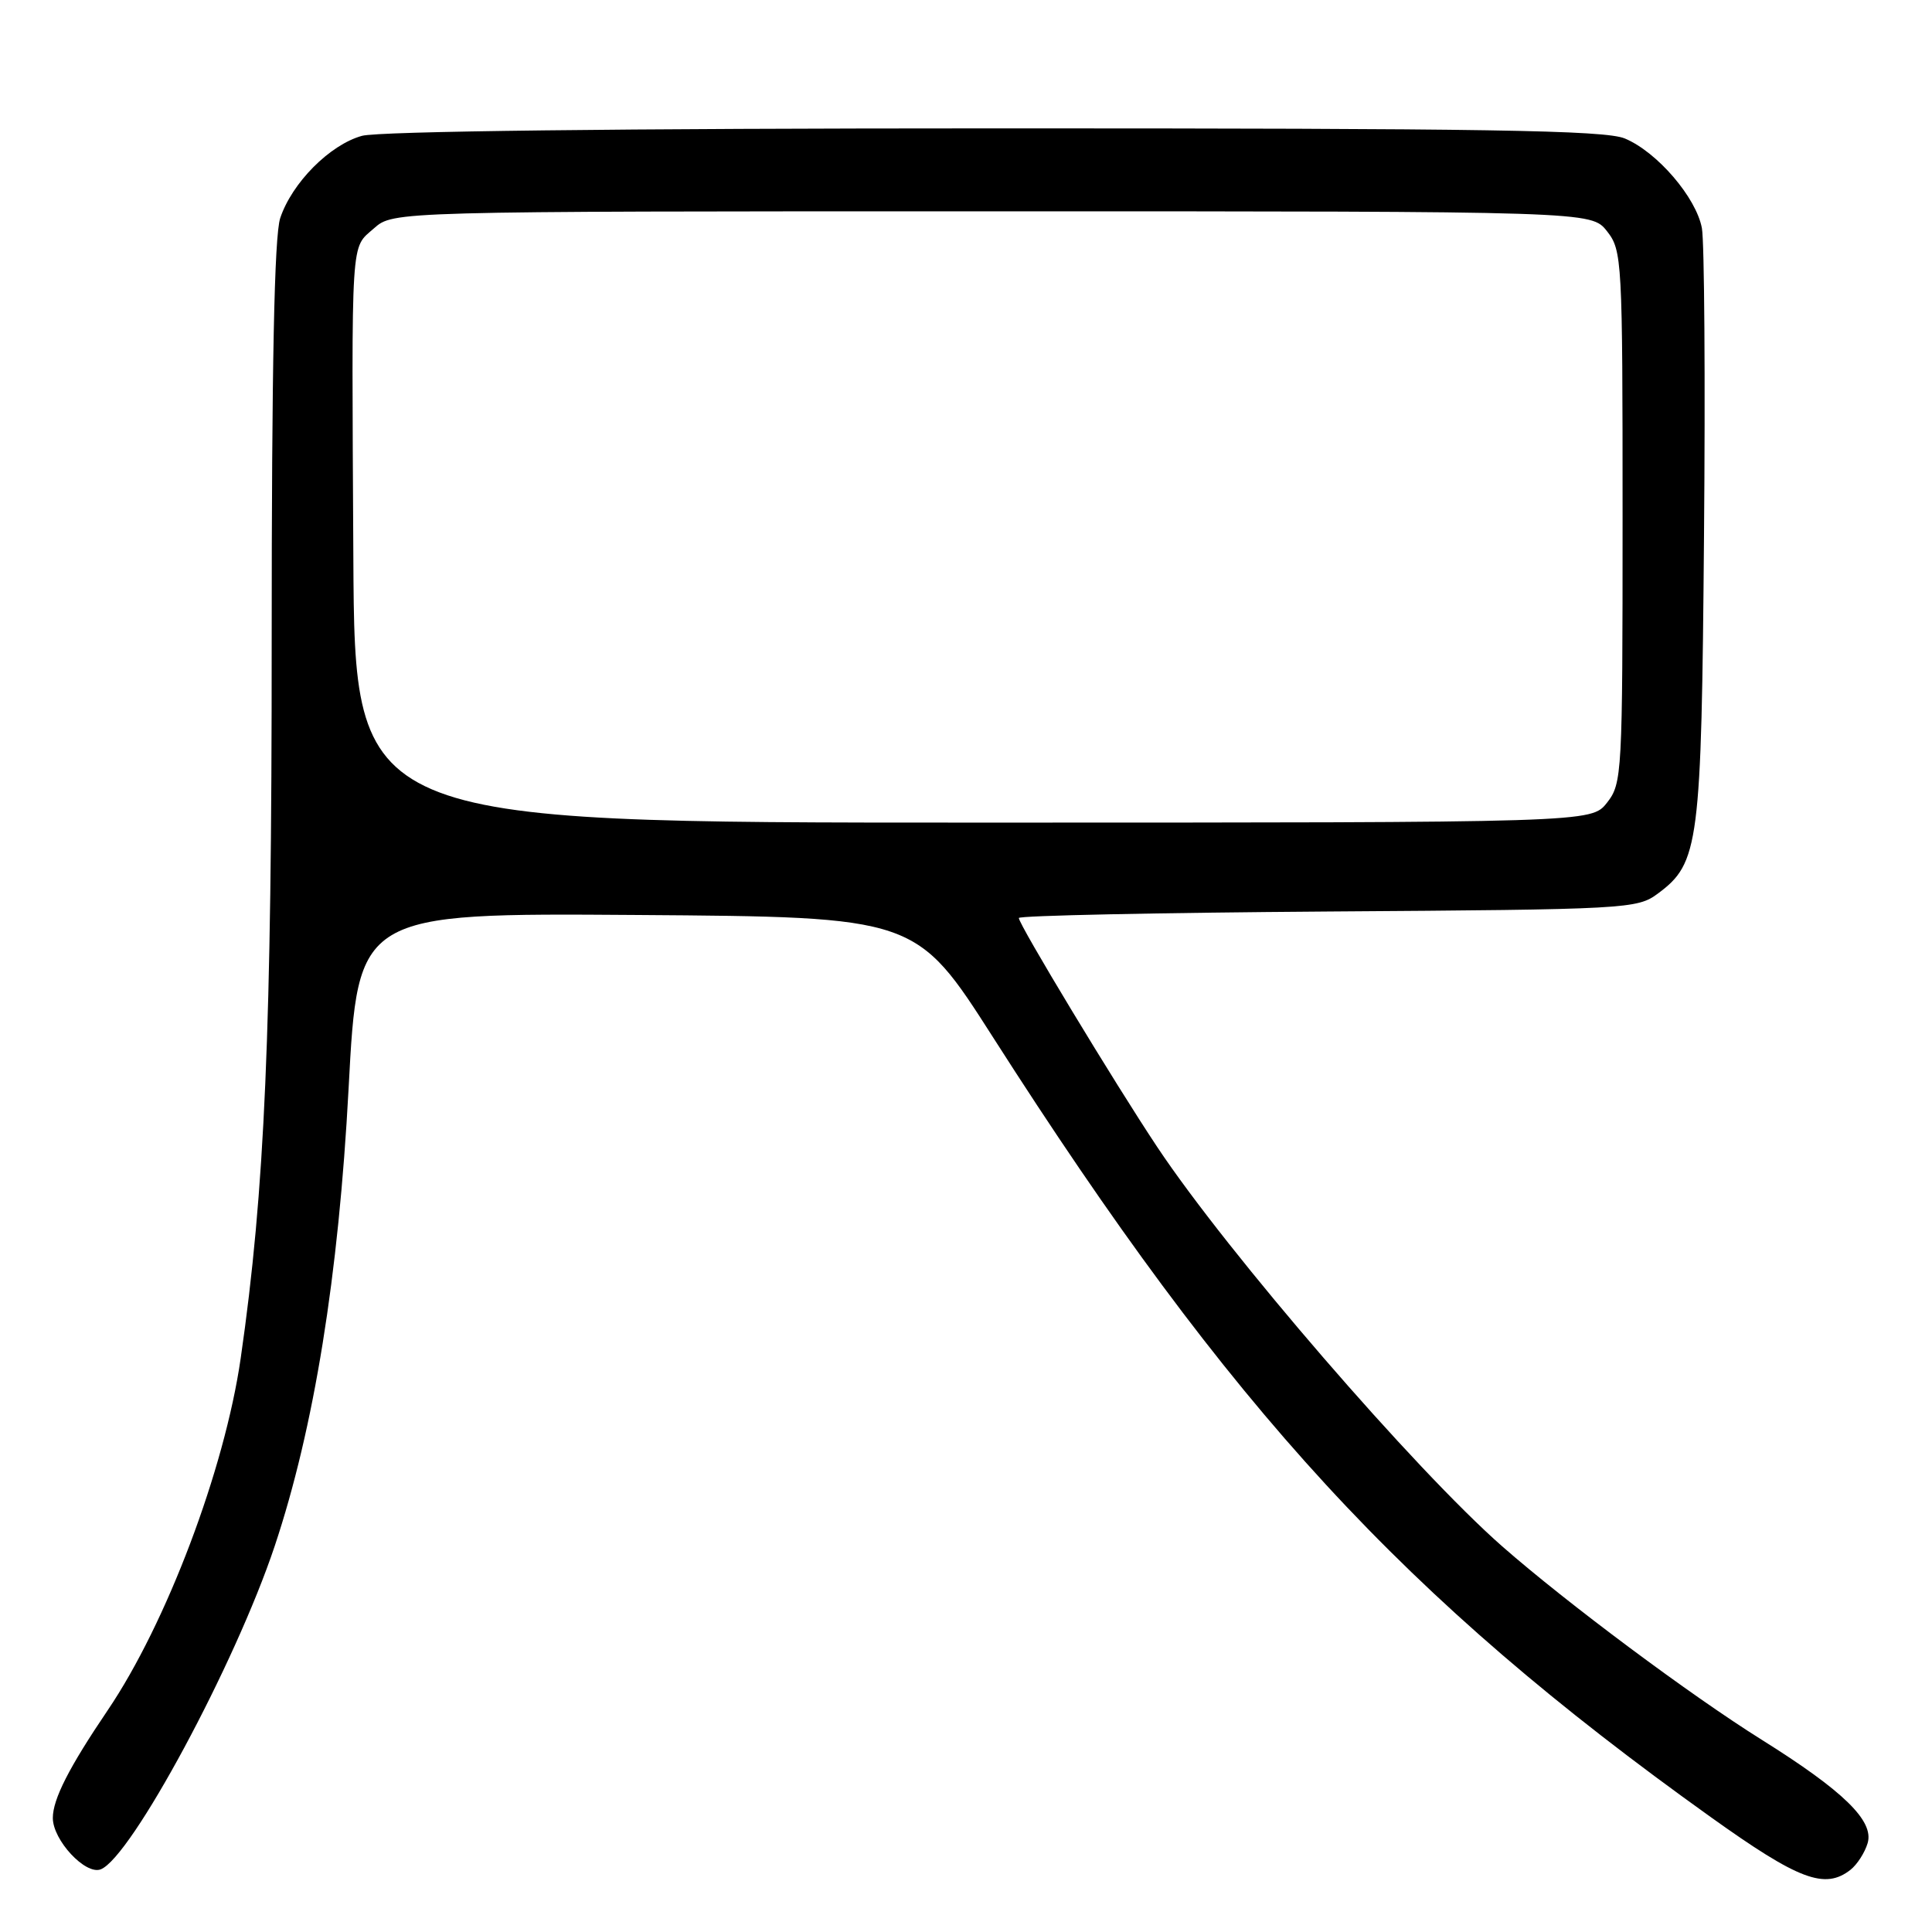 <?xml version="1.0" encoding="UTF-8" standalone="no"?>
<!DOCTYPE svg PUBLIC "-//W3C//DTD SVG 1.1//EN" "http://www.w3.org/Graphics/SVG/1.1/DTD/svg11.dtd" >
<svg xmlns="http://www.w3.org/2000/svg" xmlns:xlink="http://www.w3.org/1999/xlink" version="1.1" viewBox="0 0 256 256">
 <g >
 <path fill="currentColor"
d=" M 245.21 247.75 C 246.08 247.06 247.10 245.48 247.47 244.23 C 248.35 241.28 244.27 237.31 233.44 230.53 C 223.98 224.61 207.59 212.39 199.04 204.89 C 187.48 194.73 162.71 166.07 153.35 152.00 C 147.67 143.47 135.00 122.50 135.00 121.64 C 135.00 121.32 153.42 120.94 175.93 120.78 C 215.69 120.51 216.94 120.44 219.68 118.40 C 225.14 114.35 225.45 111.97 225.79 71.00 C 225.97 50.38 225.84 32.03 225.51 30.23 C 224.75 26.16 219.58 20.14 215.30 18.35 C 212.67 17.25 196.96 17.00 131.78 17.01 C 82.18 17.01 50.15 17.39 47.96 18.00 C 43.70 19.18 38.69 24.22 37.13 28.90 C 36.35 31.26 36.00 48.34 36.00 84.90 C 36.01 136.71 35.10 157.78 31.89 180.00 C 29.76 194.73 22.05 215.13 14.27 226.62 C 9.15 234.18 7.00 238.40 7.00 240.89 C 7.00 243.83 11.32 248.47 13.34 247.70 C 17.37 246.15 31.18 220.49 36.40 204.86 C 41.62 189.22 44.87 169.04 46.19 144.24 C 47.42 120.98 47.42 120.98 84.40 121.24 C 121.39 121.50 121.39 121.50 131.59 137.46 C 163.16 186.88 185.95 211.65 226.65 240.75 C 238.35 249.12 241.81 250.42 245.21 247.75 Z  M 46.82 73.75 C 46.59 30.64 46.44 33.01 49.56 30.25 C 52.11 28.00 52.11 28.00 131.48 28.00 C 210.85 28.00 210.85 28.00 212.93 30.63 C 214.94 33.19 215.00 34.37 215.00 68.50 C 215.00 102.63 214.94 103.81 212.93 106.37 C 210.85 109.00 210.85 109.00 128.93 109.00 C 47.00 109.00 47.00 109.00 46.82 73.75 Z "/>
</g>
</svg>